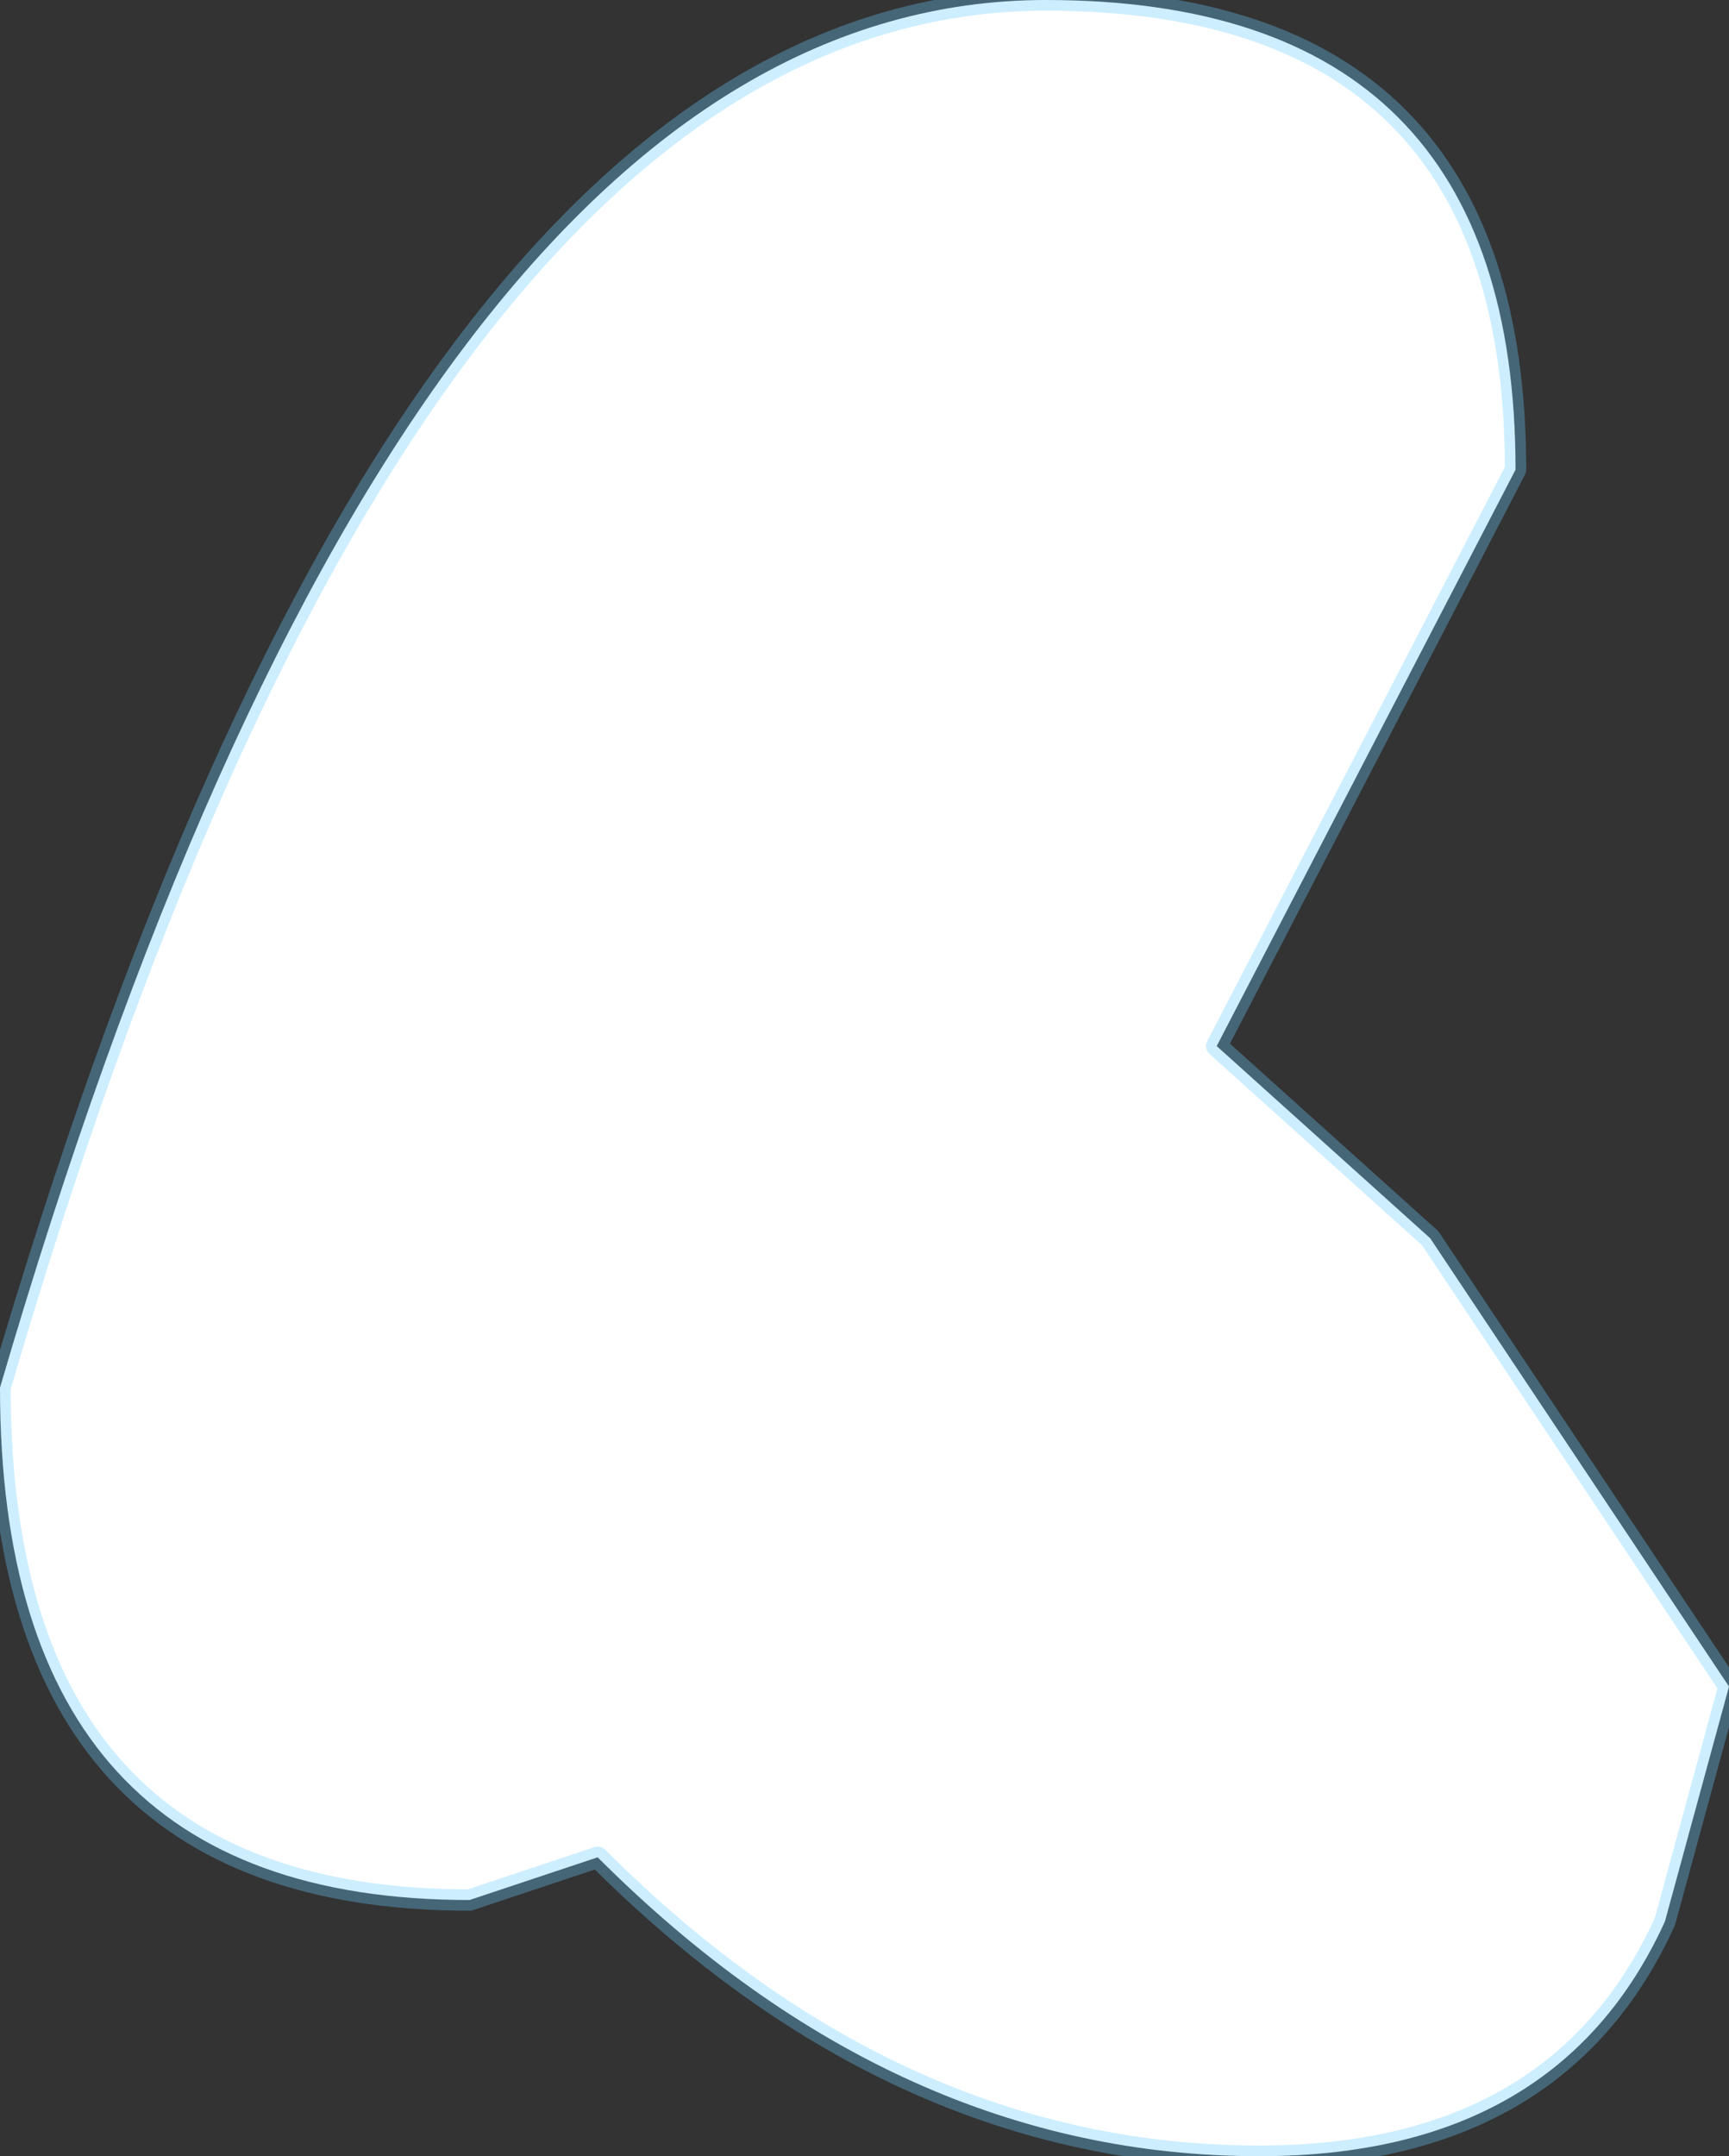 <?xml version="1.0" encoding="UTF-8" standalone="no"?>
<svg xmlns:ffdec="https://www.free-decompiler.com/flash" xmlns:xlink="http://www.w3.org/1999/xlink" ffdec:objectType="shape" height="5.05px" width="4.05px" xmlns="http://www.w3.org/2000/svg">
  <rect width="100%" height="100%" fill="#333333" stroke="none"/>
  <g transform="matrix(1.0, 0.0, 0.0, 1.0, -0.25, 2.7)">
    <path d="M3.8 -1.6 L3.1 -0.25 3.6 0.2 4.3 1.25 4.15 1.8 Q3.9 2.35 3.2 2.35 2.35 2.35 1.65 1.65 L1.35 1.75 Q0.25 1.75 0.25 0.55 1.2 -2.7 2.7 -2.7 3.8 -2.7 3.8 -1.6" fill="#ffffff" fill-rule="evenodd" stroke="none"/>
    <path d="M3.8 -1.6 Q3.8 -2.7 2.7 -2.7 1.2 -2.7 0.25 0.55 0.25 1.75 1.35 1.75 L1.65 1.65 Q2.35 2.35 3.2 2.35 3.9 2.35 4.15 1.8 L4.3 1.25 3.6 0.2 3.1 -0.25 3.8 -1.6 Z" fill="none" stroke="#69cdff" stroke-linecap="round" stroke-linejoin="round" stroke-opacity="0.333" stroke-width="0.05"/>
  </g>
</svg>
